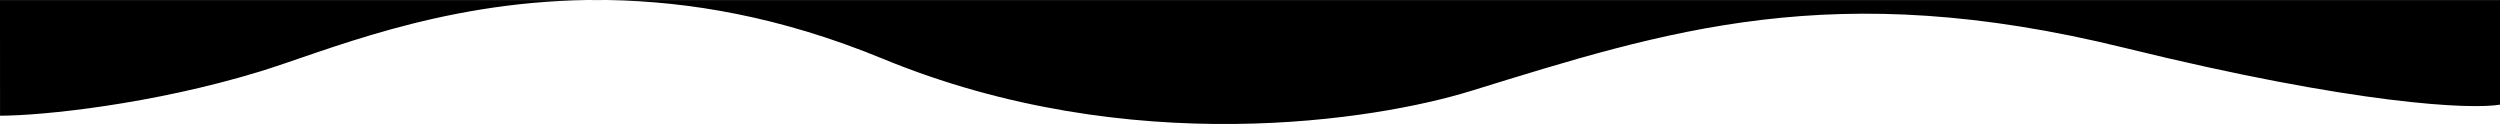 <svg xmlns="http://www.w3.org/2000/svg" width="1512" height="75" viewBox="0 0 1512 75" fill="none">
  <path d="M1512 63.288C1494.92 66.241 1425.56 63.495 1284.74 28.886C1108.71 -14.376 1008.49 18.356 889.261 55.105C832.92 72.47 683.671 97.266 533.682 35.44C472.471 10.209 416.697 0.762 367.284 0.045L354.954 0.045C264.276 1.359 196.253 31.306 156.98 43.306C92.309 63.066 25.651 69.972 0.023 69.972C0.023 71.02 4.38726e-06 21.894 6.19229e-06 0.045L354.954 0.045C359.019 -0.014 363.129 -0.016 367.284 0.045L1512 0.045L1512 63.288Z" fill="currentColor"/>
</svg>